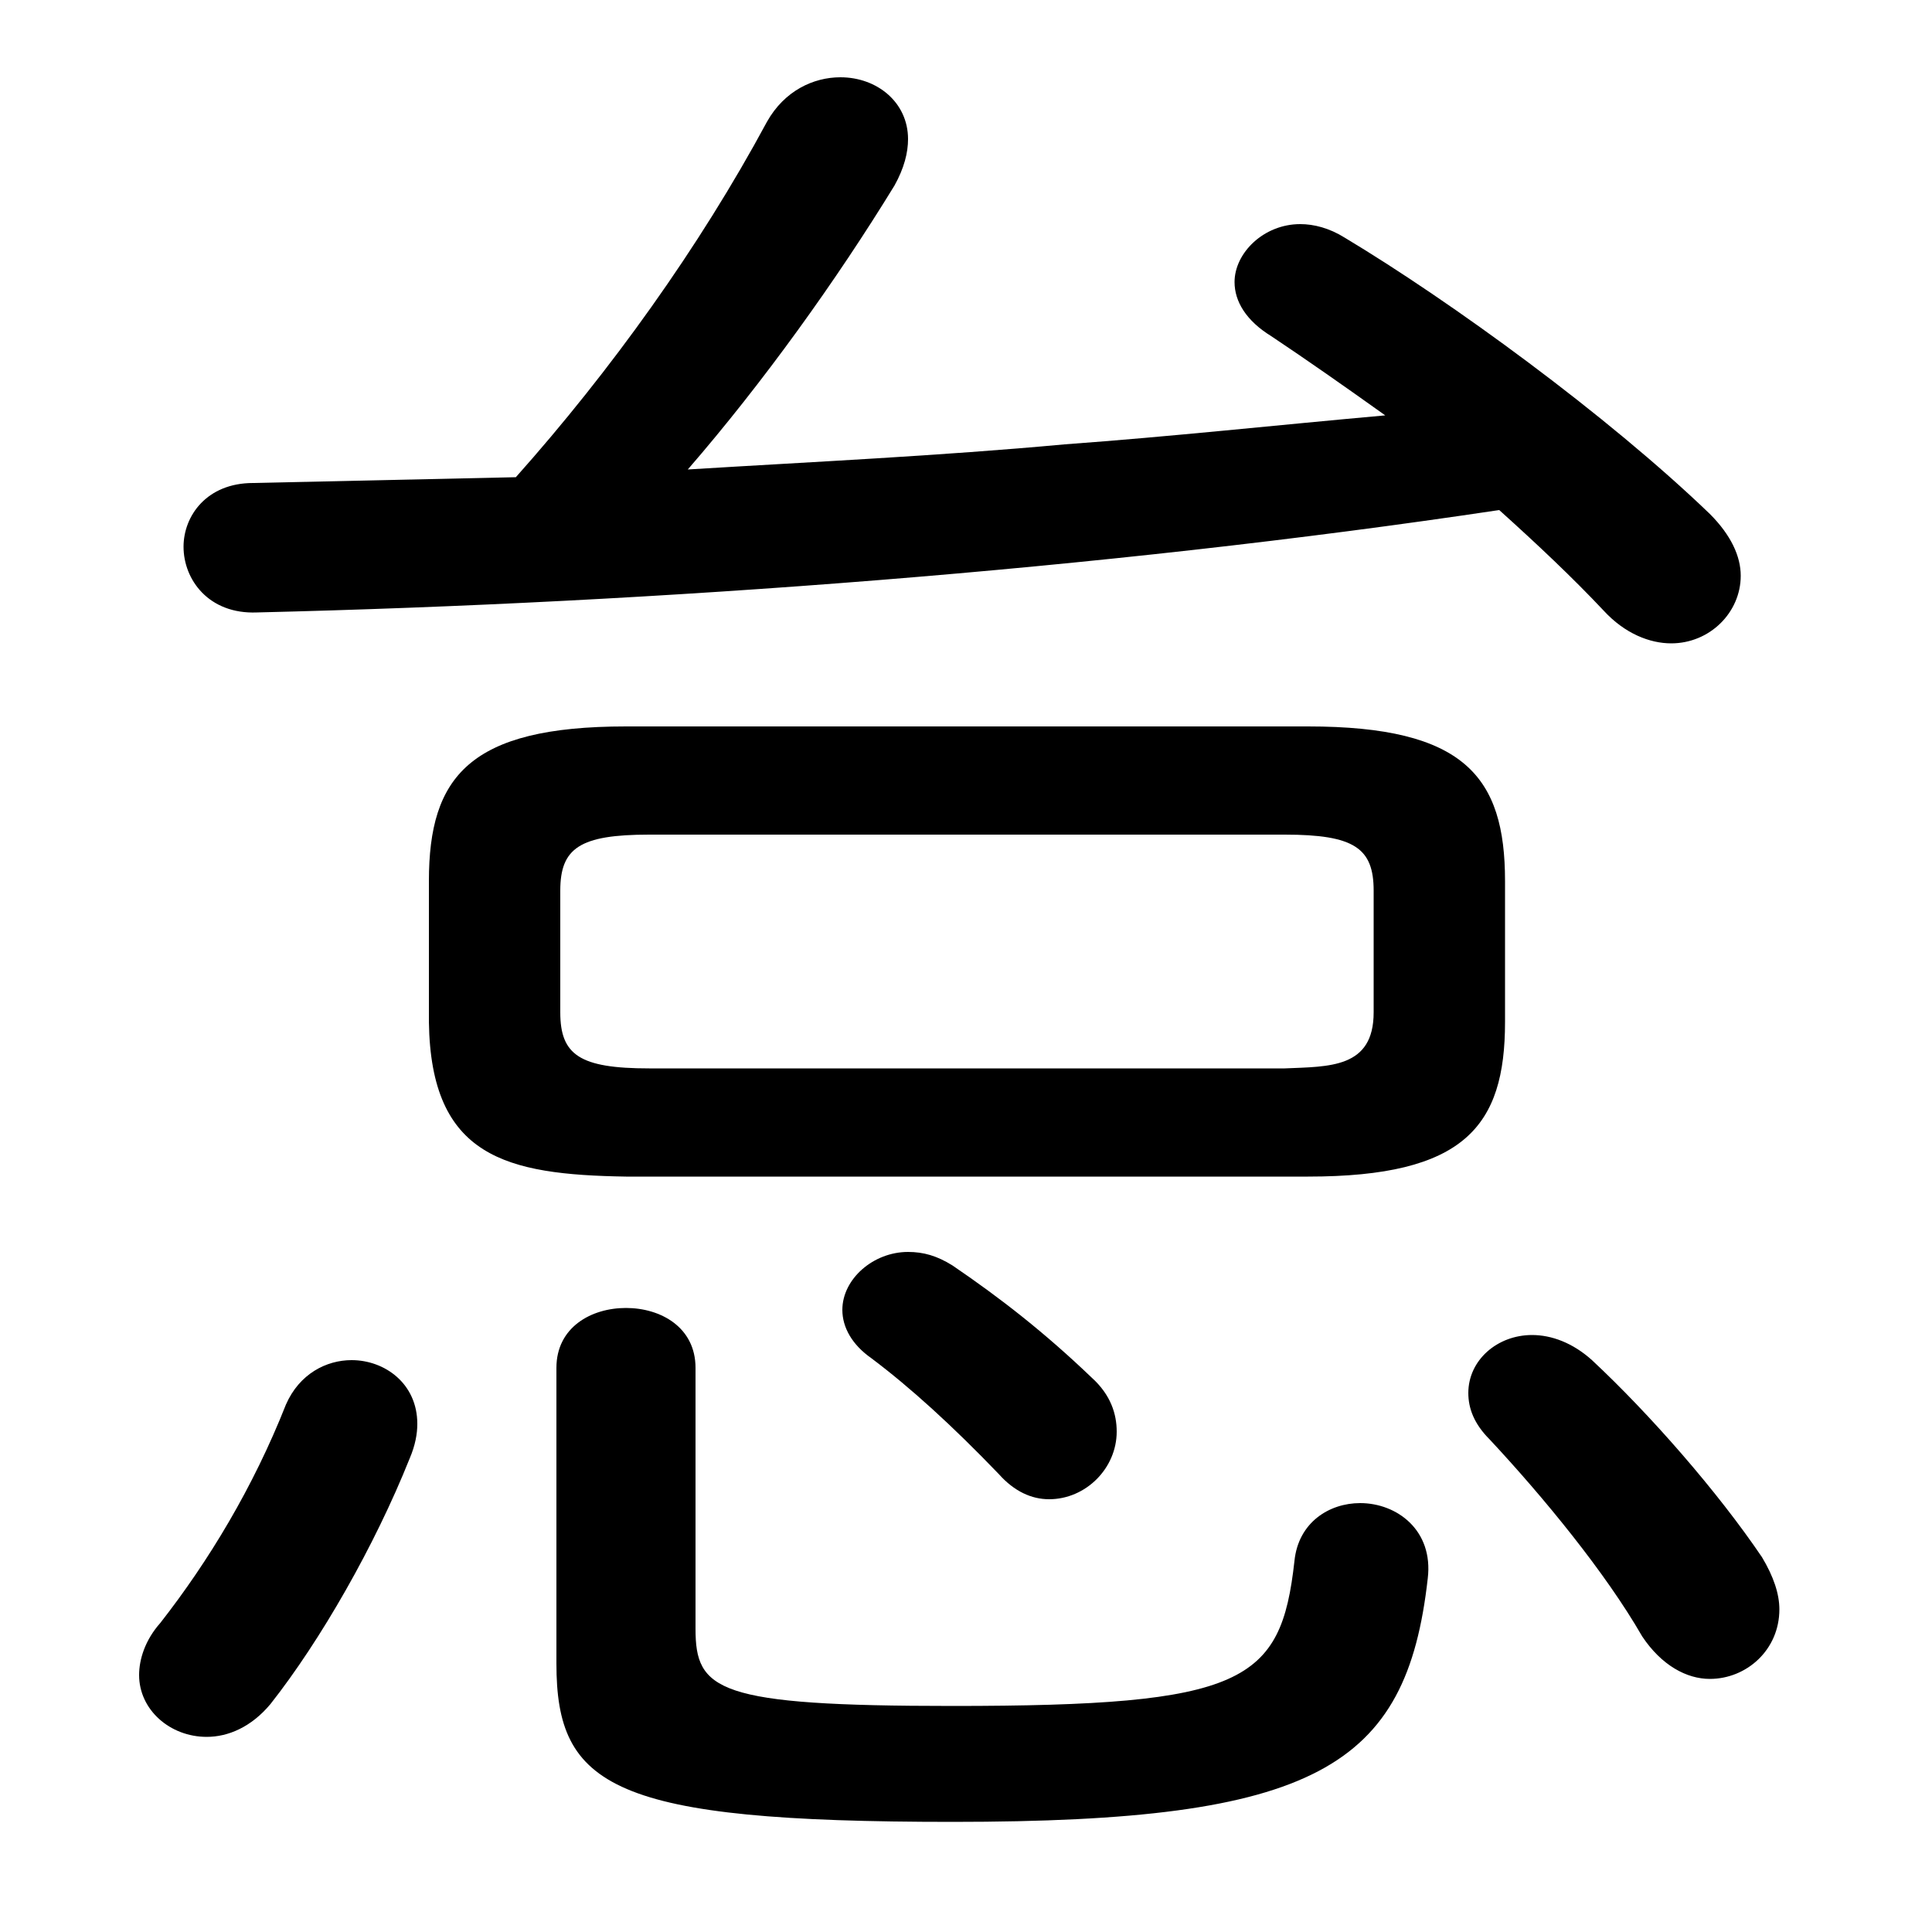 <svg xmlns="http://www.w3.org/2000/svg" viewBox="0 -44.0 50.0 50.0">
    <rect x="0" y="-44.0" width="50.0" height="50.0" fill="#808080" stroke="none"/>
    <g transform="scale(1, -1)">
        <!-- ボディの枠 -->
        <rect x="0" y="-6.0" width="50.0" height="50.0"
            stroke="white" fill="white"/>
        <!-- グリフ座標系の原点 -->
        <circle cx="0" cy="0" r="5" fill="white"/>
        <!-- グリフのアウトライン -->
        <g style="fill:black;stroke:#000000;stroke-width:0;stroke-linecap:round;stroke-linejoin:round;">
        <path d="M 33.85 13.55 C 37.9 13.55 38.95 14.85 38.95 17.55 L 38.95 21.2 C 38.95 23.9 37.9 25.2 33.85 25.2 L 16.2 25.2 C 12.15 25.2 11.1 23.9 11.1 21.2 L 11.1 17.55 C 11.15 14.05 13.1 13.6 16.2 13.55 Z M 16.8 16.35 C 15.0 16.35 14.5 16.7 14.5 17.8 L 14.5 20.95 C 14.5 22.05 15.0 22.4 16.8 22.4 L 33.25 22.4 C 35.05 22.4 35.55 22.05 35.55 20.95 L 35.55 17.8 C 35.55 16.35 34.4 16.4 33.25 16.35 Z M 17.8 31.85 C 19.75 34.1 21.65 36.75 23.15 39.2 C 23.4 39.65 23.5 40.05 23.5 40.4 C 23.5 41.35 22.7 42.0 21.75 42.0 C 21.05 42.0 20.3 41.65 19.85 40.85 C 18.1 37.6 15.8 34.4 13.35 31.65 C 11.05 31.6 8.8 31.55 6.55 31.5 C 5.35 31.5 4.75 30.65 4.75 29.85 C 4.75 29.0 5.4 28.1 6.65 28.15 C 17.05 28.4 28.45 29.25 38.8 30.8 C 39.8 29.9 40.7 29.05 41.5 28.2 C 42.05 27.6 42.7 27.35 43.25 27.35 C 44.25 27.35 45.05 28.15 45.05 29.1 C 45.05 29.6 44.8 30.15 44.25 30.7 C 41.6 33.25 37.55 36.2 34.8 37.85 C 34.4 38.1 34.0 38.2 33.65 38.2 C 32.7 38.2 31.95 37.45 31.95 36.7 C 31.95 36.2 32.25 35.7 32.9 35.3 C 33.8 34.7 34.8 34.0 35.85 33.25 C 33.05 33.0 30.3 32.7 27.55 32.5 C 24.3 32.2 21.05 32.05 17.8 31.85 Z M 14.4 0.95 C 14.4 -2.25 15.85 -3.15 24.65 -3.15 C 34.05 -3.15 36.4 -1.75 36.95 3.15 C 37.1 4.4 36.15 5.1 35.2 5.1 C 34.4 5.1 33.6 4.6 33.5 3.6 C 33.15 0.45 32.2 -0.15 24.65 -0.15 C 18.55 -0.15 18.0 0.25 18.0 1.85 L 18.0 8.6 C 18.0 9.65 17.1 10.15 16.2 10.15 C 15.3 10.15 14.4 9.65 14.4 8.6 Z M 7.4 7.65 C 6.55 5.5 5.4 3.6 4.15 2.0 C 3.75 1.55 3.6 1.05 3.6 0.65 C 3.6 -0.25 4.4 -0.95 5.35 -0.95 C 5.9 -0.95 6.5 -0.7 7.0 -0.1 C 8.3 1.55 9.7 4.0 10.6 6.25 C 10.75 6.6 10.8 6.9 10.8 7.15 C 10.8 8.2 9.95 8.8 9.1 8.8 C 8.45 8.8 7.75 8.45 7.4 7.65 Z M 41.2 8.8 C 40.7 9.25 40.15 9.45 39.65 9.45 C 38.75 9.45 38.0 8.8 38.0 7.95 C 38.0 7.55 38.15 7.15 38.55 6.75 C 39.95 5.25 41.55 3.3 42.5 1.65 C 43.0 0.9 43.65 0.55 44.25 0.55 C 45.2 0.55 46.05 1.3 46.05 2.35 C 46.05 2.75 45.9 3.2 45.6 3.7 C 44.45 5.4 42.7 7.4 41.2 8.8 Z M 24.65 11.25 C 24.25 11.5 23.9 11.6 23.5 11.6 C 22.6 11.6 21.8 10.9 21.8 10.1 C 21.8 9.65 22.05 9.2 22.55 8.85 C 23.55 8.1 24.65 7.1 25.85 5.85 C 26.25 5.4 26.7 5.2 27.15 5.2 C 28.1 5.2 28.9 6.0 28.9 6.95 C 28.9 7.4 28.75 7.9 28.25 8.35 C 27.05 9.5 25.9 10.4 24.65 11.25 Z"/>
    </g>
    </g>
</svg>
